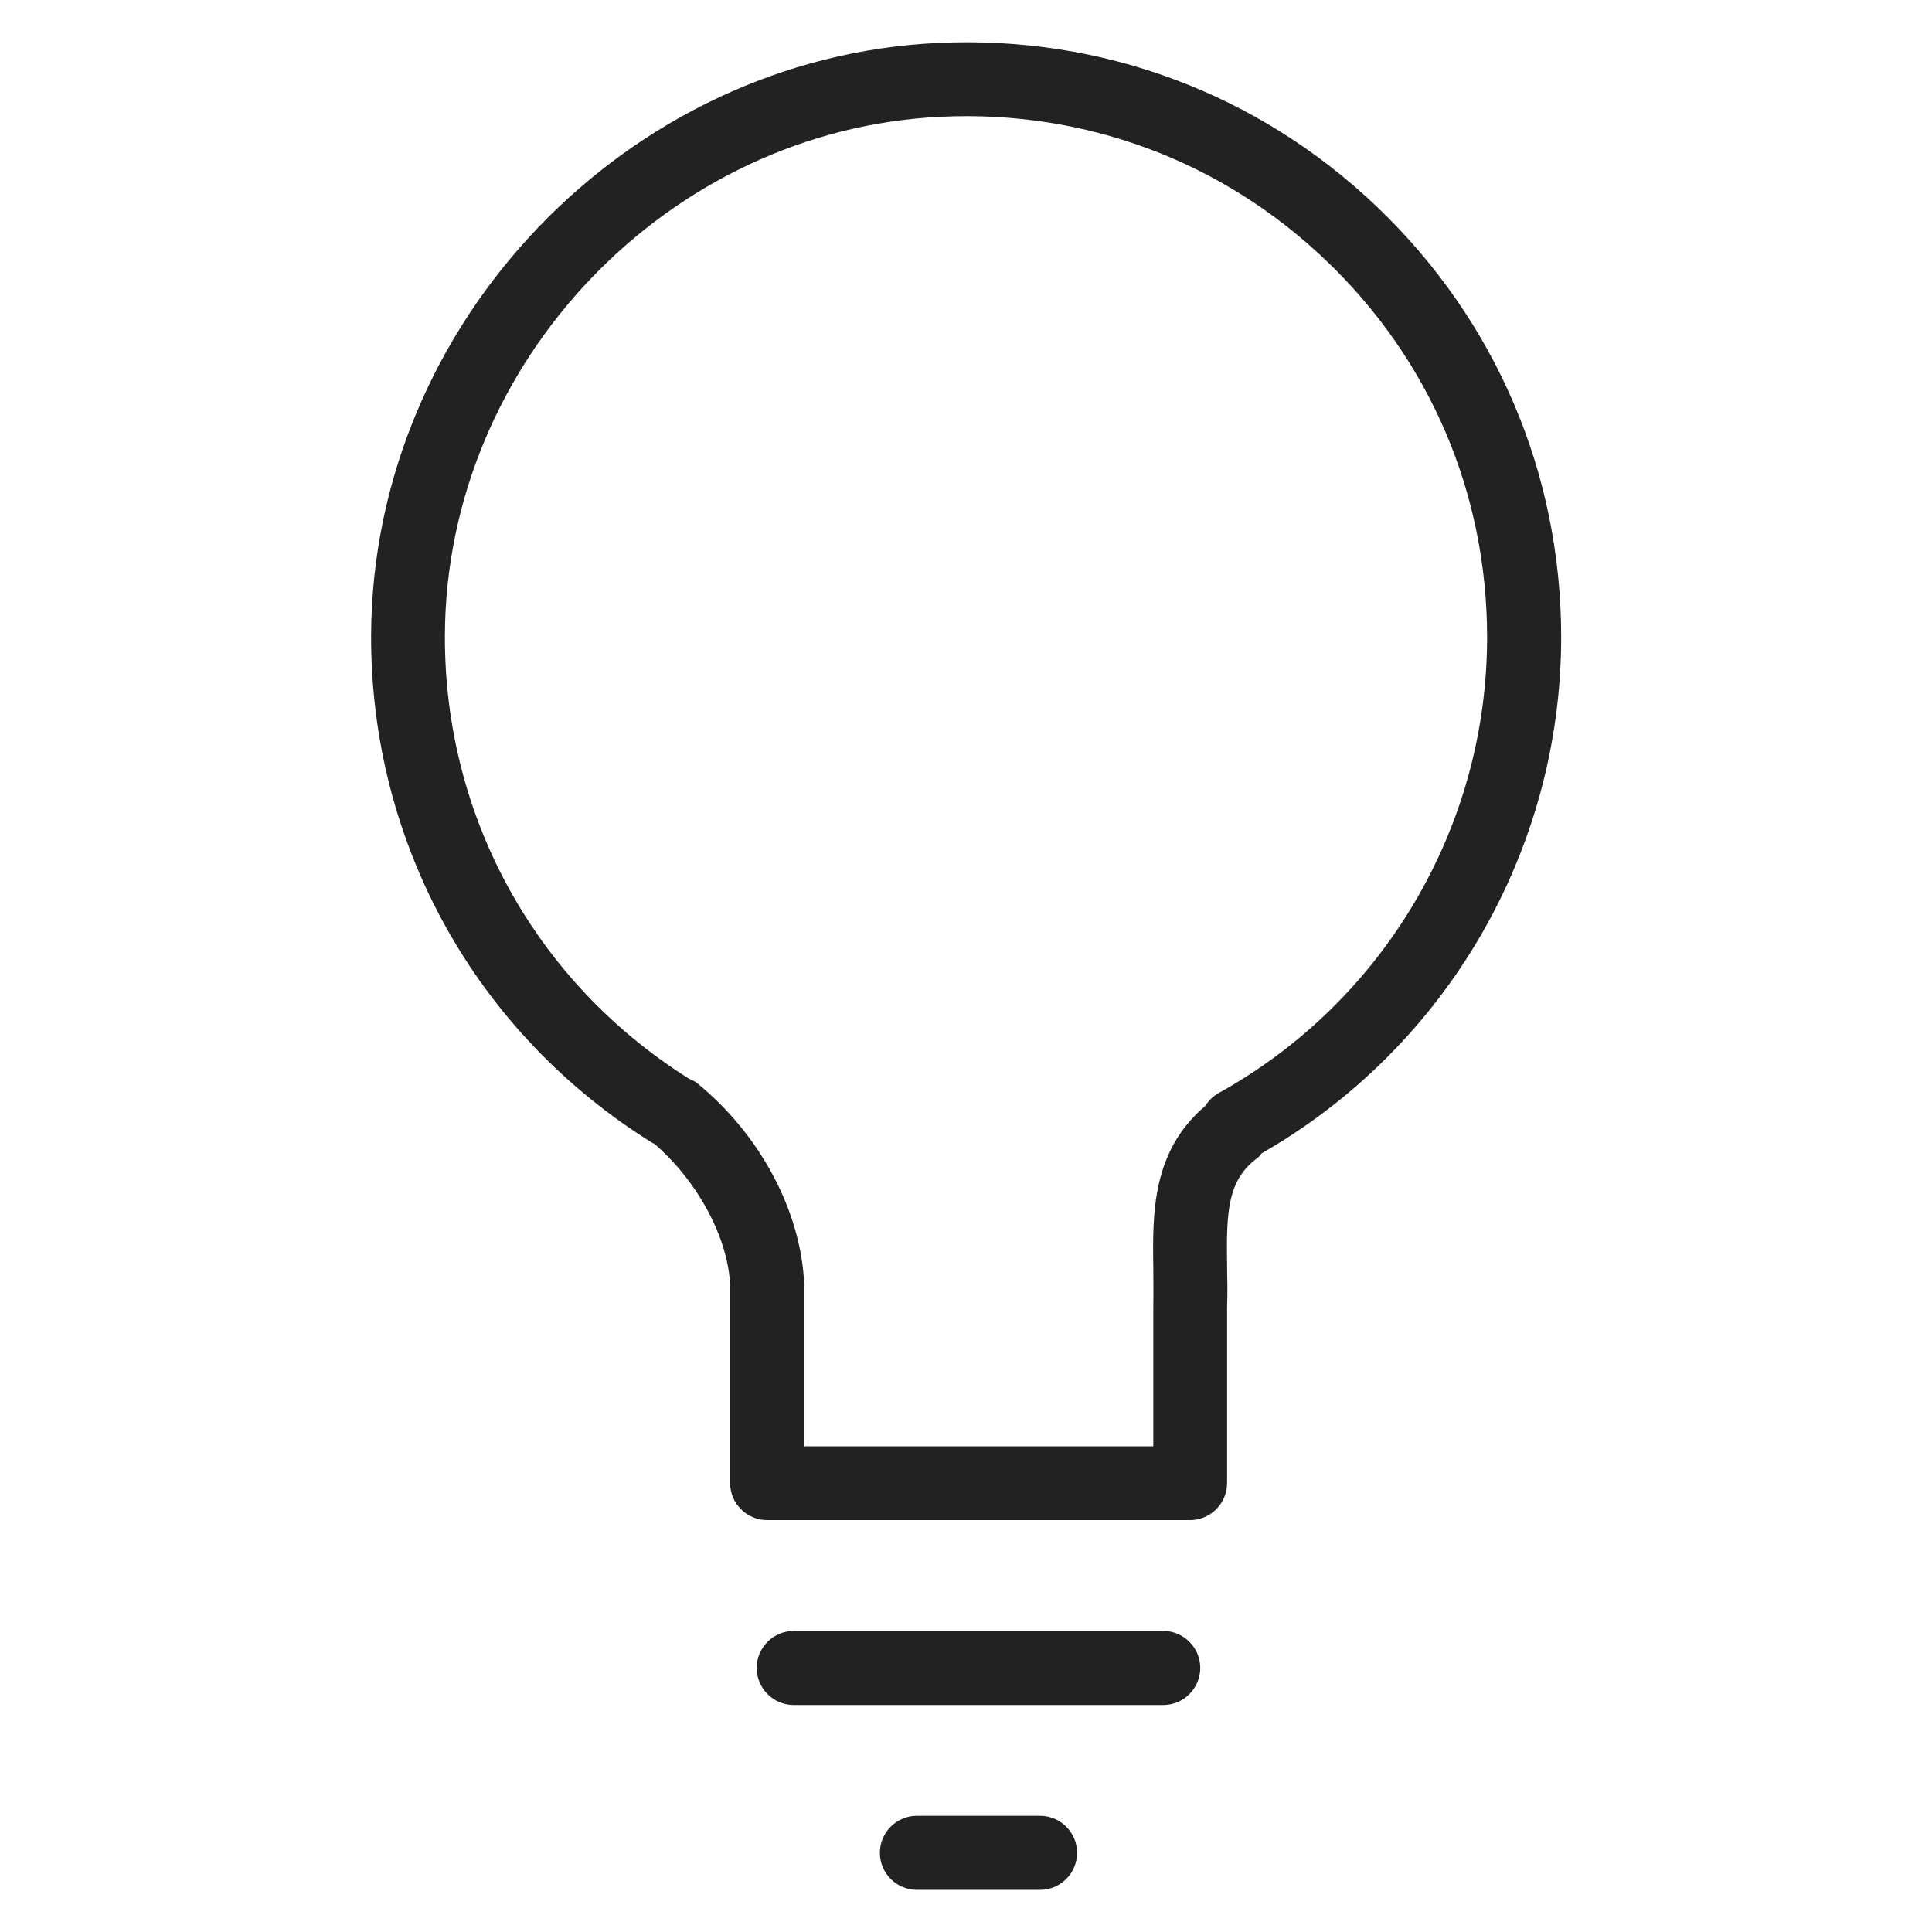 <svg width="72" height="72" viewBox="0 0 72 72" fill="none" xmlns="http://www.w3.org/2000/svg">
<g id="light on_XL 1">
<g id="Group">
<path id="Vector" d="M43.35 60.78H29.58C28.82 60.78 28.2 61.4 28.2 62.16C28.2 62.92 28.82 63.54 29.58 63.54H43.35C44.11 63.54 44.73 62.92 44.73 62.16C44.73 61.4 44.11 60.78 43.35 60.78Z" fill="#222222"/>
<path id="Vector_2" d="M38.76 67.67H34.17C33.41 67.67 32.79 68.29 32.79 69.05C32.79 69.81 33.41 70.43 34.17 70.43H38.76C39.52 70.43 40.14 69.81 40.14 69.05C40.14 68.29 39.52 67.67 38.76 67.67V67.67Z" fill="#222222"/>
<path id="Vector_3" d="M58.18 23.75C58.18 17.63 55.74 11.94 51.32 7.71C46.9 3.49 41.08 1.31 34.96 1.6C23.35 2.14 13.87 12.04 13.83 23.68C13.81 31.44 17.74 38.52 24.34 42.61C24.36 42.61 24.37 42.61 24.39 42.63C26.01 44.03 27.14 46.14 27.21 47.91V55.27C27.21 56.03 27.83 56.65 28.59 56.65H44.35C45.11 56.65 45.73 56.03 45.73 55.27V48.73C45.75 48.21 45.74 47.68 45.73 47.17C45.7 45.15 45.74 43.97 46.88 43.14C46.94 43.1 46.97 43.03 47.02 42.98C53.91 39.03 58.18 31.69 58.18 23.74V23.75ZM45.38 40.76C45.18 40.87 45.03 41.04 44.91 41.22C42.94 42.9 42.95 45.18 42.98 47.21C42.98 47.68 42.99 48.15 42.98 48.68V53.9H29.97V47.87C29.86 45.15 28.33 42.27 25.96 40.35C25.87 40.28 25.76 40.24 25.66 40.19C19.95 36.59 16.56 30.44 16.58 23.69C16.61 13.5 24.91 4.82 35.08 4.35C40.45 4.1 45.54 6 49.41 9.7C53.29 13.4 55.42 18.39 55.42 23.75C55.42 30.82 51.57 37.34 45.37 40.76H45.38Z" fill="#222222"/>
</g>
</g>
</svg>
